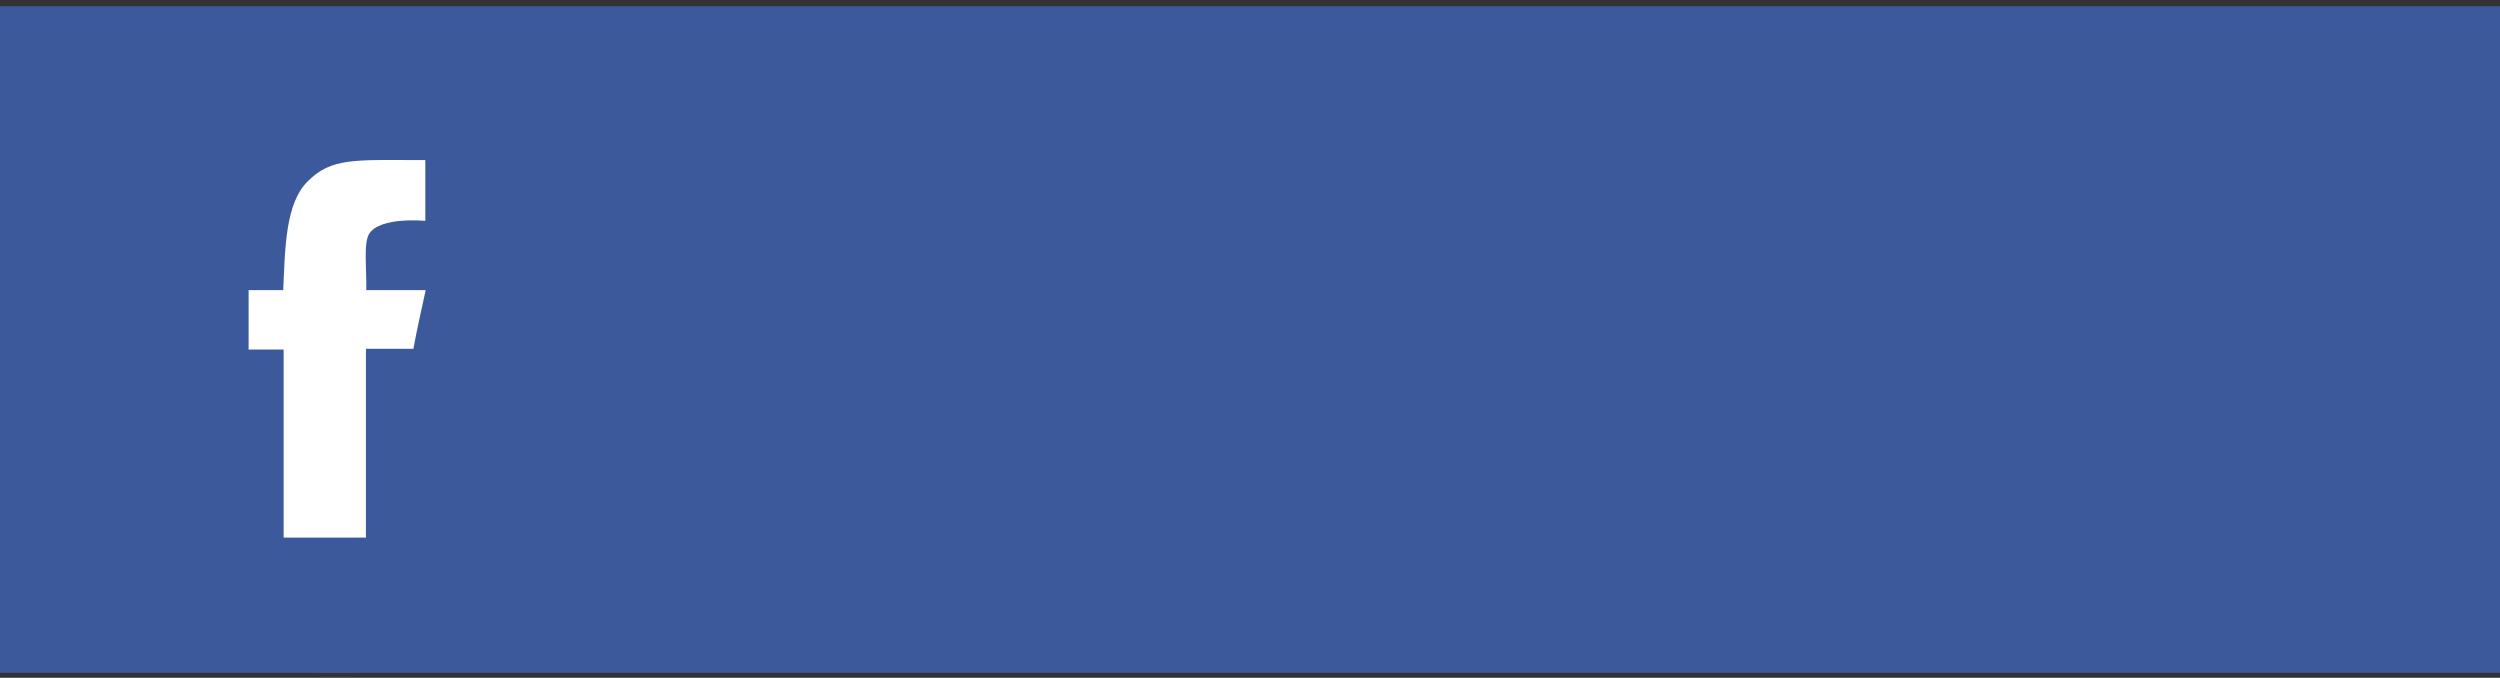 <?xml version="1.0" encoding="UTF-8" standalone="no"?>
<svg width="225px" height="61px" viewBox="0 0 225 61" version="1.1" xmlns="http://www.w3.org/2000/svg" xmlns:xlink="http://www.w3.org/1999/xlink" xmlns:sketch="http://www.bohemiancoding.com/sketch/ns">
    <rect x="0" y="0" width="225" height="61" fill="#333333" stroke="none"/>
    <!-- Generator: Sketch 3.2.2 (9983) - http://www.bohemiancoding.com/sketch -->
    <title>fb</title>
    <desc>Created with Sketch.</desc>
    <defs></defs>
    <g id="Page-1" stroke="none" stroke-width="1" fill="none" fill-rule="evenodd" sketch:type="MSPage">
        <g id="com" sketch:type="MSArtboardGroup" transform="translate(-237, -148)">
            <g id="fb" sketch:type="MSLayerGroup" transform="translate(237, 148.557)">
                <rect id="Rectangle-29" fill="#3C599C" sketch:type="MSShapeGroup" x="0" y="0" width="225" height="60"></rect>
                <g id="Fill-10-+-Fill-11" transform="translate(0, 0.282)" sketch:type="MSShapeGroup">
                    <path d="M59.946,29.996 C59.946,46.407 46.642,59.71 30.231,59.71 C13.821,59.71 0.517,46.407 0.517,29.996 C0.517,13.585 13.821,0.282 30.231,0.282 C46.642,0.282 59.946,13.585 59.946,29.996" id="Fill-10" fill="#3C599C"></path>
                    <path d="M38.279,13.57 L38.279,19.039 C38.279,19.039 34.248,18.638 33.238,20.183 C32.686,21.027 33.014,23.499 32.965,25.275 L38.312,25.275 C37.86,27.351 37.537,28.759 37.204,30.555 L32.935,30.555 L32.935,47.548 L25.527,47.548 C25.529,42.31 25.526,36.198 25.527,30.622 L22.375,30.622 L22.375,25.275 L25.493,25.275 C25.653,21.366 25.713,17.493 27.654,15.521 C29.837,13.304 31.918,13.57 38.279,13.57" id="Fill-11" fill="#FFFFFF"></path>
                </g>

            </g>
        </g>
    </g>
</svg>